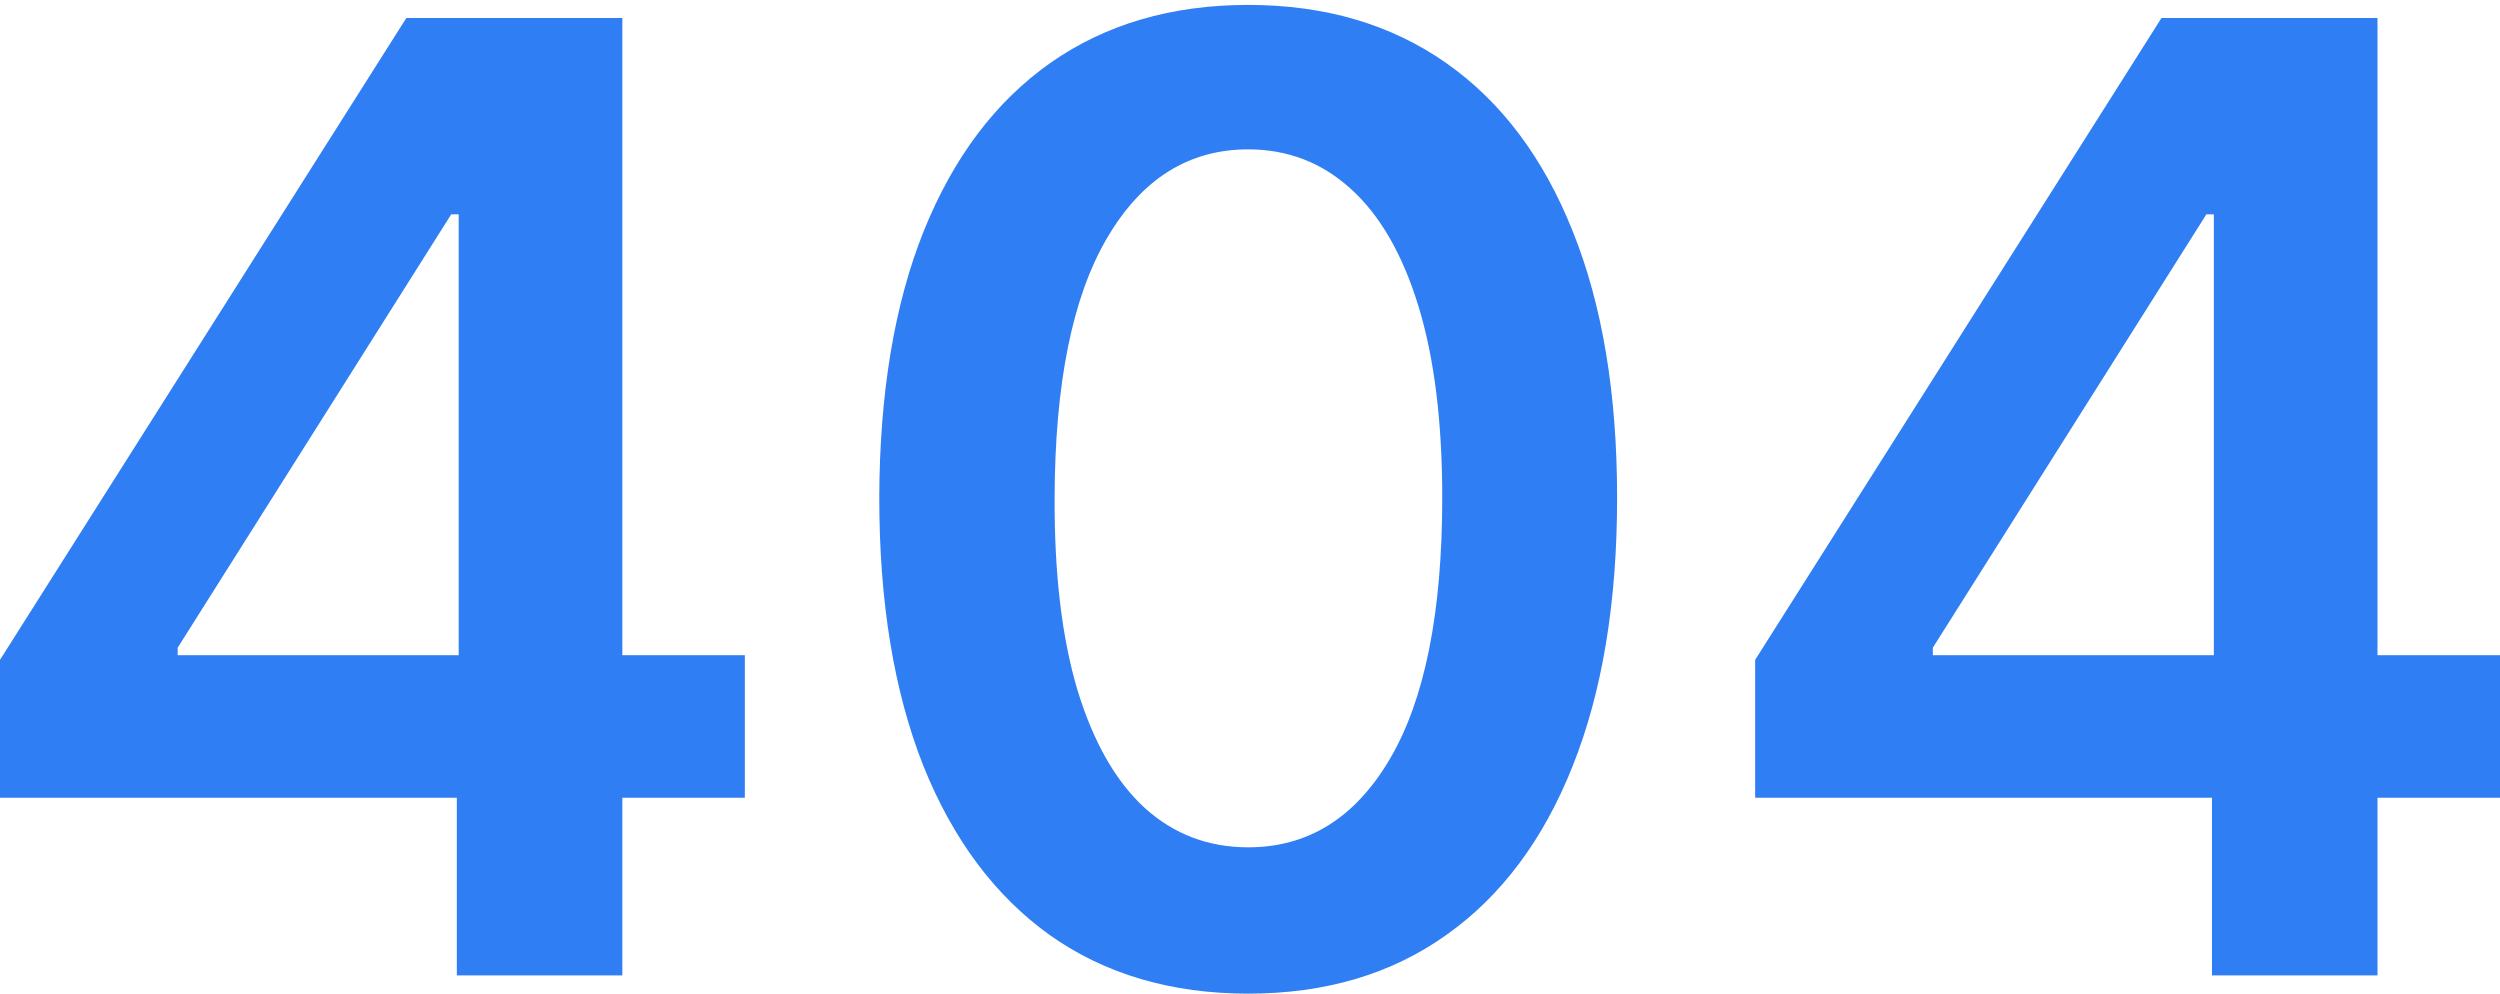 <svg width="488" height="194" viewBox="0 0 488 194" fill="none" xmlns="http://www.w3.org/2000/svg">
<path d="M0 155.724V128.804L79.314 3.514H101.766V41.84H88.076L34.683 126.432V127.892H145.394V155.724H0ZM89.171 190.4V147.511L89.536 135.466V3.514H121.481V190.4H89.171Z" fill="#307EF3"/>
<path d="M243.646 193.959C228.617 193.959 215.718 190.157 204.948 182.552C194.239 174.887 185.994 163.846 180.213 149.428C174.494 134.949 171.634 117.519 171.634 97.14C171.695 76.76 174.585 59.422 180.305 45.125C186.085 30.768 194.33 19.818 205.039 12.274C215.809 4.731 228.678 0.959 243.646 0.959C258.615 0.959 271.484 4.731 282.254 12.274C293.024 19.818 301.268 30.768 306.988 45.125C312.768 59.483 315.659 76.821 315.659 97.14C315.659 117.58 312.768 135.04 306.988 149.519C301.268 163.937 293.024 174.948 282.254 182.552C271.545 190.157 258.676 193.959 243.646 193.959ZM243.646 165.397C255.329 165.397 264.547 159.648 271.301 148.15C278.116 136.591 281.524 119.588 281.524 97.14C281.524 82.296 279.972 69.825 276.869 59.726C273.766 49.627 269.385 42.023 263.726 36.913C258.067 31.742 251.374 29.156 243.646 29.156C232.025 29.156 222.837 34.935 216.083 46.494C209.329 57.992 205.921 74.874 205.86 97.14C205.8 112.044 207.29 124.576 210.333 134.736C213.436 144.895 217.817 152.561 223.476 157.732C229.134 162.842 235.858 165.397 243.646 165.397Z" fill="#307EF3"/>
<path d="M342.606 155.724V128.804L421.92 3.514H444.373V41.84H430.682L377.289 126.432V127.892H488V155.724H342.606ZM431.777 190.4V147.511L432.142 135.466V3.514H464.087V190.4H431.777Z" fill="#307EF3"/>
</svg>
